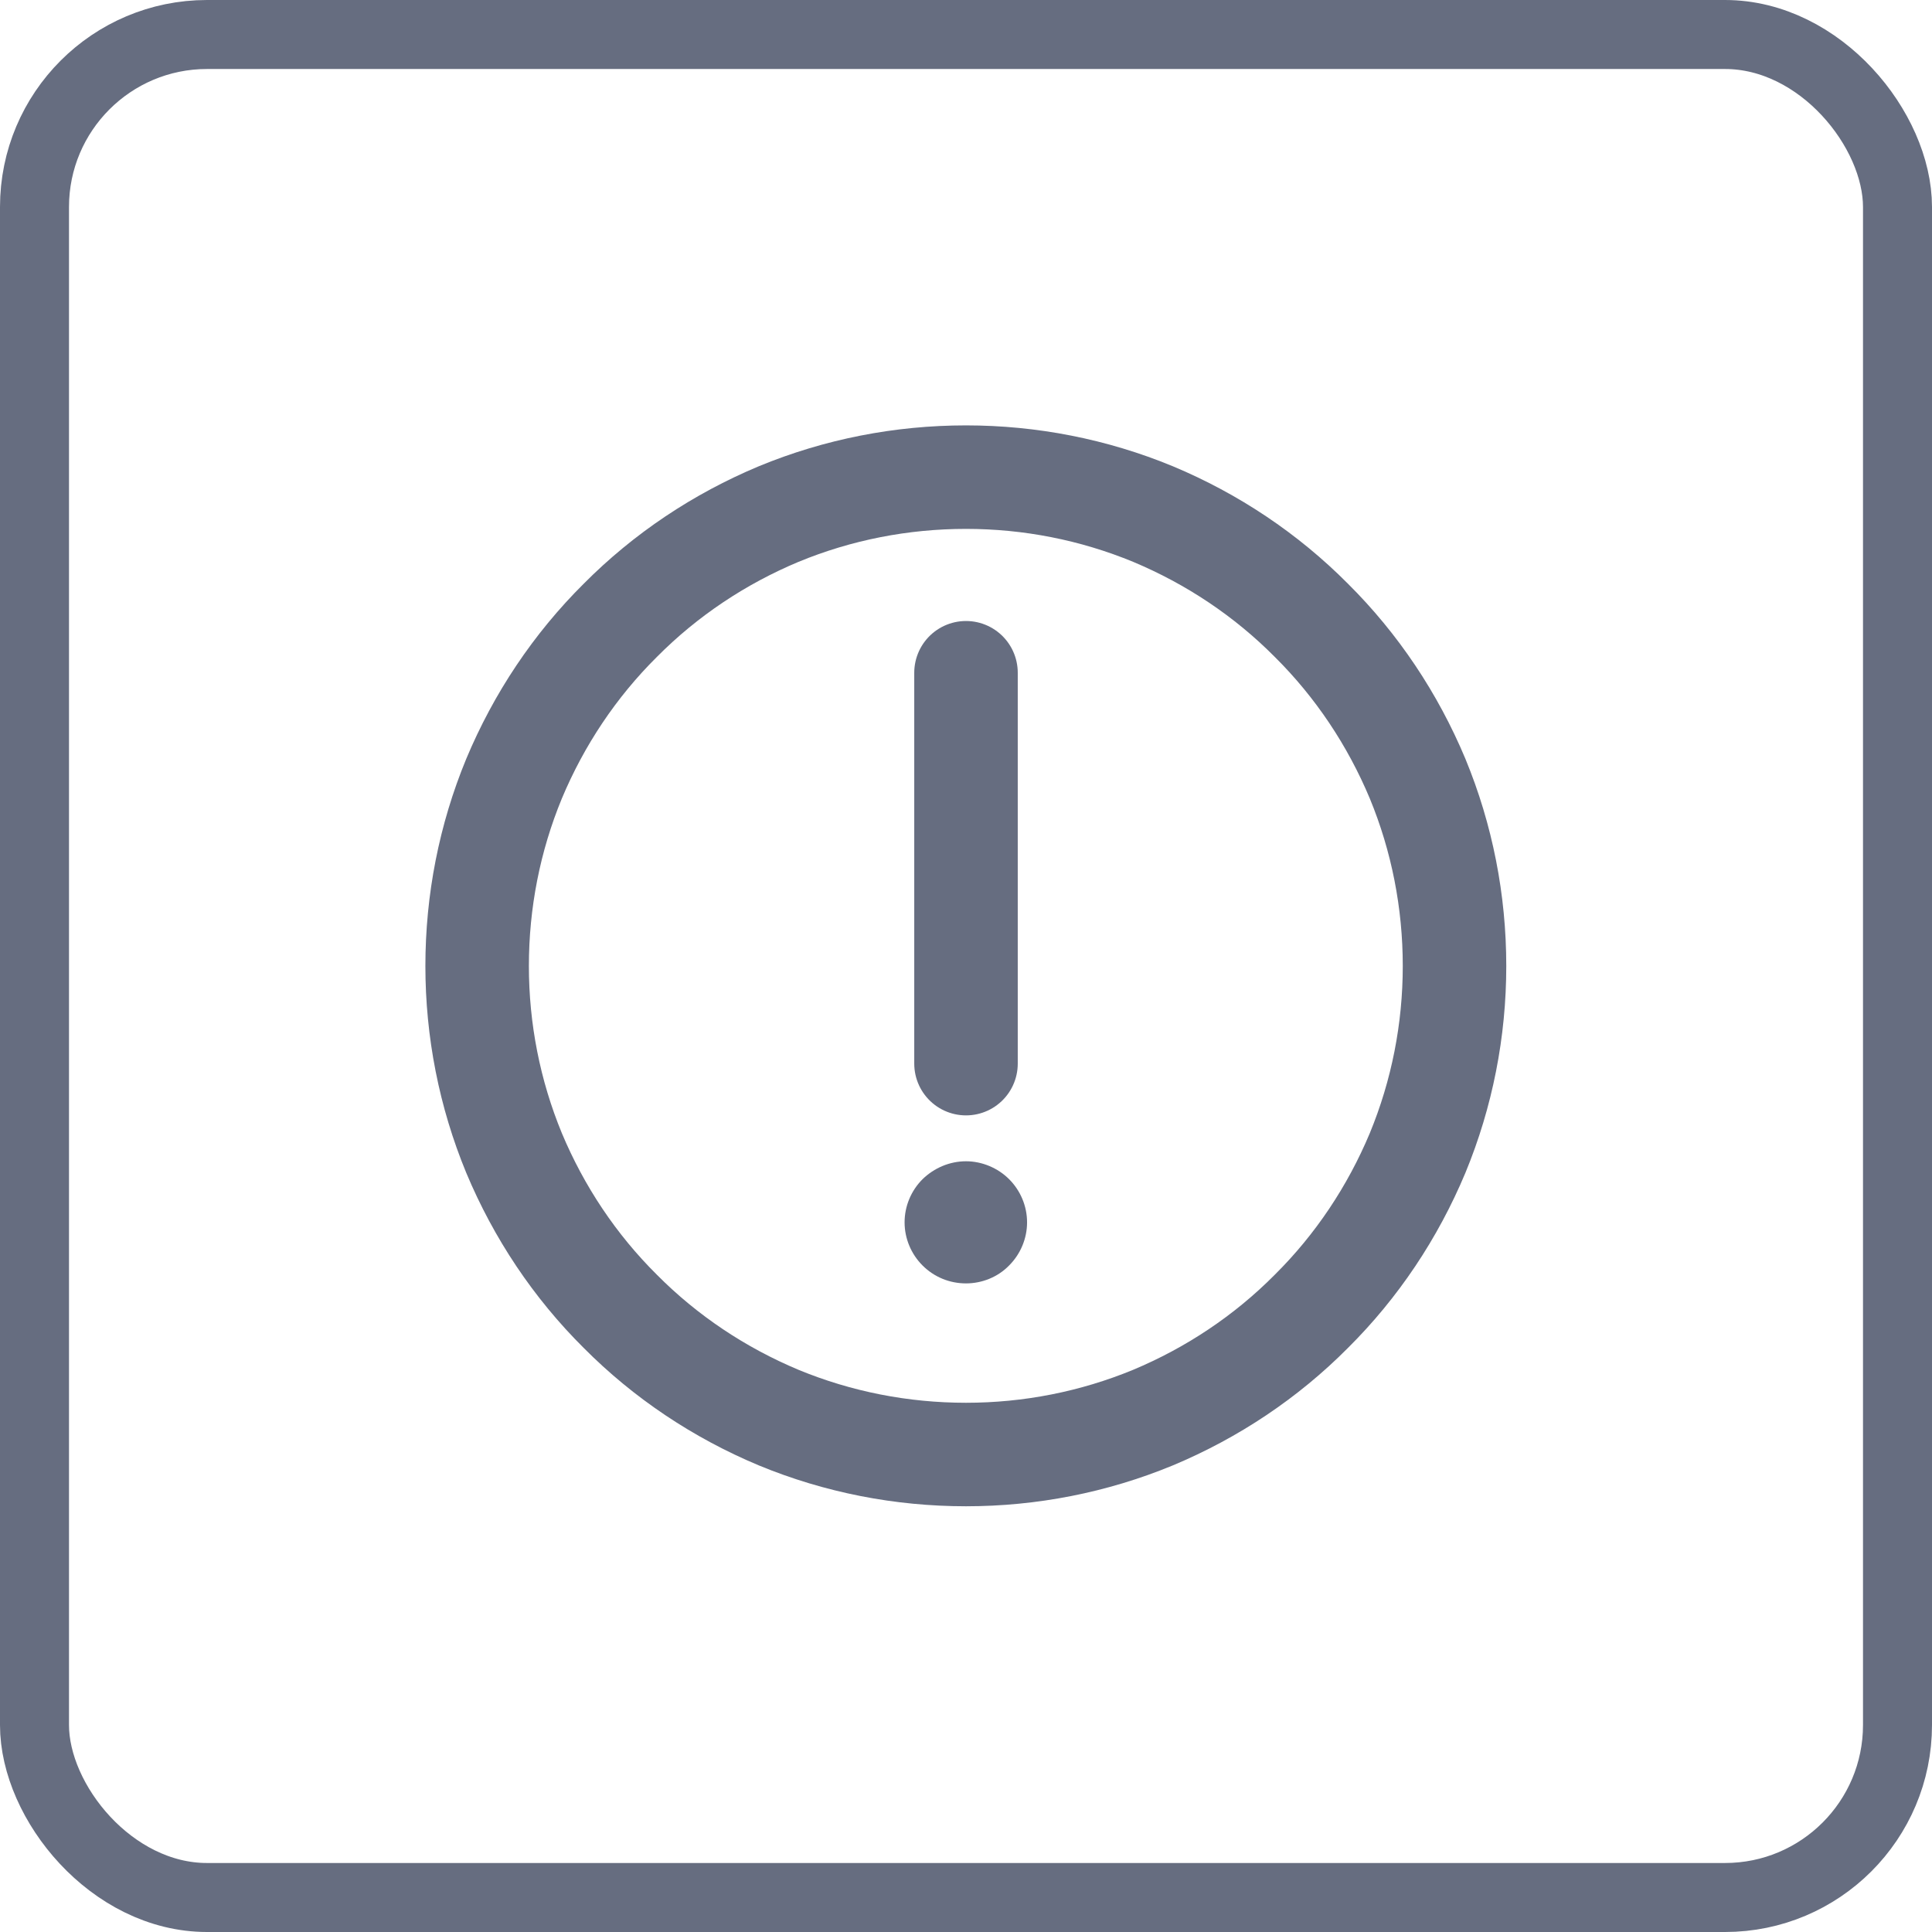 <svg width="56" height="56" viewBox="0 0 56 56" fill="none" xmlns="http://www.w3.org/2000/svg" xmlns:xlink="http://www.w3.org/1999/xlink">
  <defs>
    <clipPath id="clip68_10353">
      <rect id="icon-park-outline:attention" rx="-0.5" width="33" height="33" transform="translate(11.5 11.5)" fill="white" fill-opacity="0"/>
    </clipPath>
    <clipPath id="clip68_10352">
      <rect id="Frame 1000002386" rx="5" width="54" height="54" transform="translate(1 1)" fill="white" fill-opacity="0"/>
    </clipPath>
  </defs>
  <g clip-path="url(#clip68_10352)">
    <rect id="icon-park-outline:attention" rx="-0.5" width="33" height="33" transform="translate(11.5 11.5)" fill="#FFFFFF" fill-opacity="0"/>
    <g clip-path="url(#clip68_10353)">
      <path id="Vector" d="M33.42 41.09C35.14 40.37 36.7 39.33 38.01 38.01C39.33 36.7 40.37 35.14 41.09 33.42C41.8 31.7 42.16 29.86 42.16 28C42.16 26.13 41.8 24.29 41.09 22.57C40.37 20.85 39.33 19.29 38.01 17.98C36.7 16.66 35.14 15.62 33.42 14.9C31.7 14.19 29.86 13.83 28 13.83C26.13 13.83 24.29 14.19 22.57 14.9C20.85 15.62 19.29 16.66 17.98 17.98C16.66 19.29 15.62 20.85 14.9 22.57C14.19 24.29 13.83 26.13 13.83 28C13.83 29.86 14.19 31.7 14.9 33.42C15.62 35.14 16.66 36.7 17.98 38.01C19.29 39.33 20.85 40.37 22.57 41.09C24.29 41.8 26.13 42.16 28 42.16C29.86 42.16 31.7 41.8 33.42 41.09Z" stroke="#666D80" stroke-opacity="1" stroke-width="3" stroke-linejoin="round"/>
      <path id="Vector" d="M28 37.2C28.46 37.2 28.92 37.02 29.25 36.68C29.58 36.35 29.77 35.9 29.77 35.43C29.77 34.96 29.58 34.51 29.25 34.18C28.92 33.85 28.46 33.66 28 33.66C27.53 33.66 27.08 33.85 26.74 34.18C26.41 34.51 26.22 34.96 26.22 35.43C26.22 35.9 26.41 36.35 26.74 36.68C27.08 37.02 27.53 37.2 28 37.2Z" fill="#666D80" fill-opacity="1" fill-rule="evenodd"/>
      <path id="Vector" d="M28 19.5L28 30.83" stroke="#666D80" stroke-opacity="1" stroke-width="3" stroke-linejoin="round" stroke-linecap="round"/>
    </g>
  </g>
  <rect id="Frame 1000002386" rx="5" width="54" height="54" transform="translate(1 1)" stroke="#666D80" stroke-opacity="1" stroke-width="2"/>
</svg>
